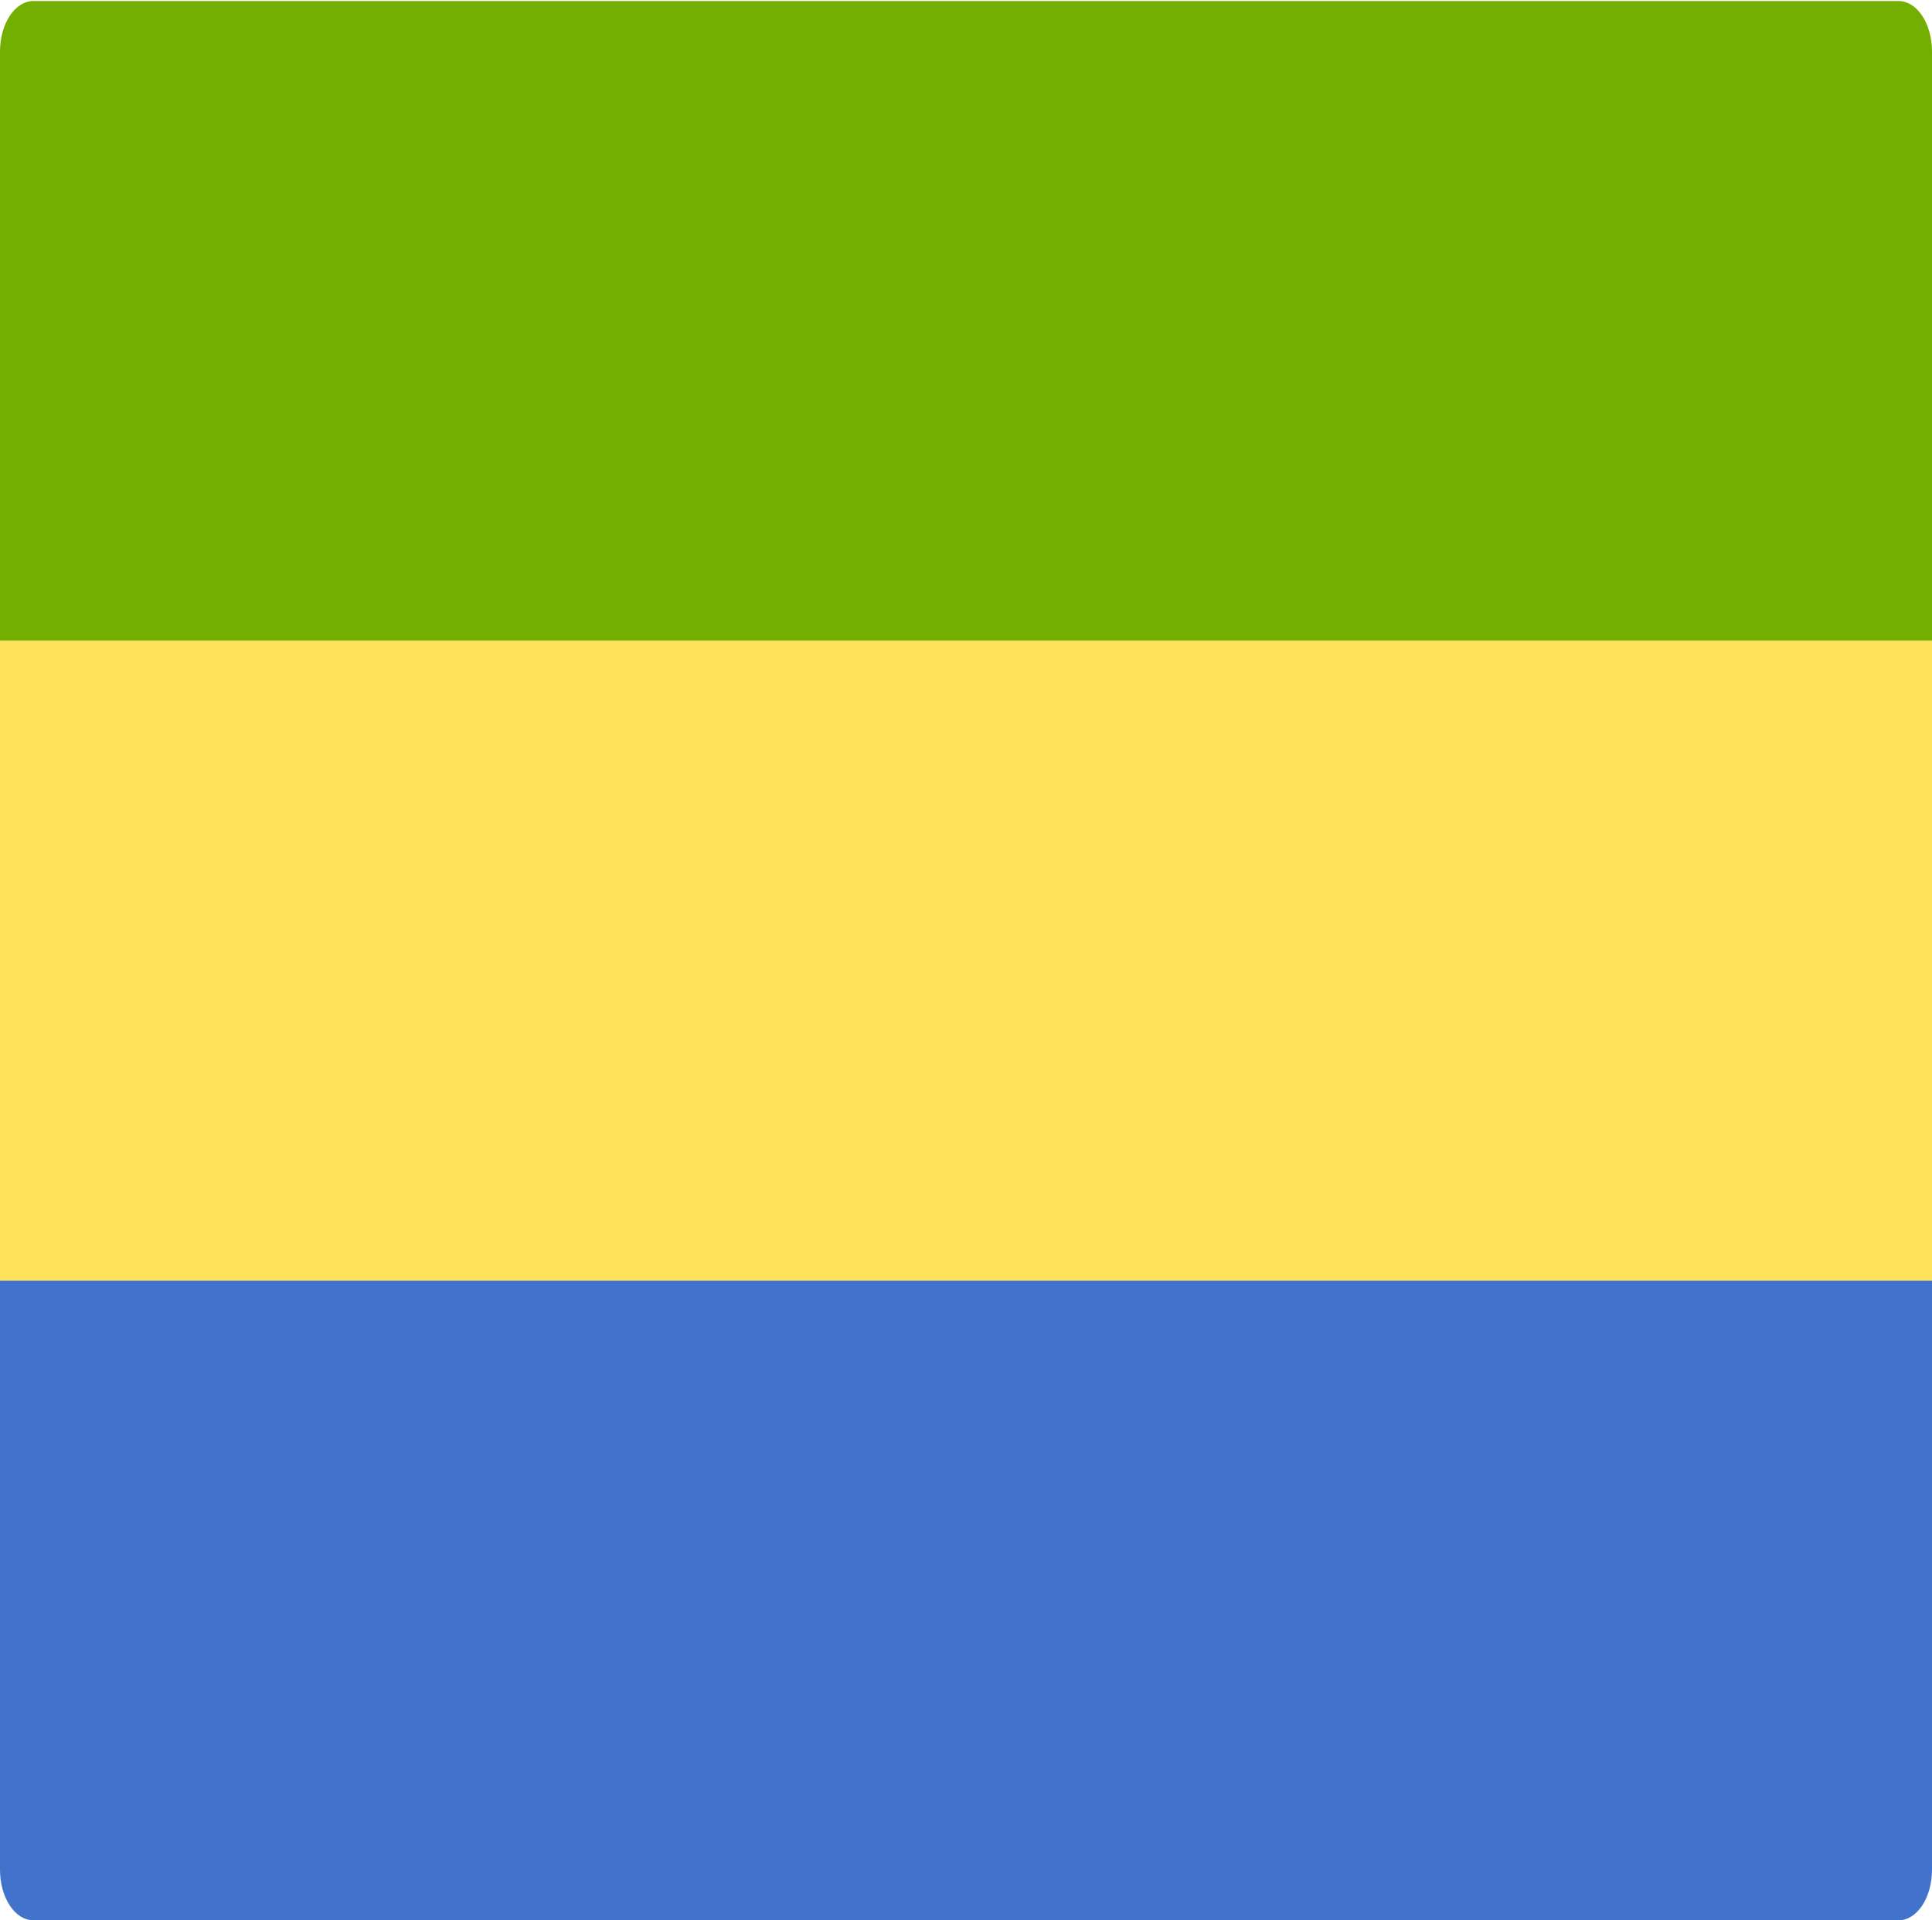 <svg width="512" height="509" viewBox="0 0 512 509" fill="none" xmlns="http://www.w3.org/2000/svg">
<g clip-path="url(#clip0_3_924)">
<path d="M0 339.425H512V495.612C512 499.162 511.07 502.568 509.414 505.078C507.759 507.589 505.513 509 503.172 509H8.828C6.487 509 4.241 507.589 2.586 505.078C0.93 502.568 0 499.162 0 495.612L0 339.425Z" fill="#4173CD"/>
<path d="M8.828 0.276H503.173C505.514 0.276 507.76 1.687 509.415 4.198C511.071 6.708 512.001 10.113 512.001 13.664V169.851H0V13.662C0 10.112 0.93 6.707 2.586 4.197C4.242 1.686 6.487 0.276 8.828 0.276Z" fill="#73AF00"/>
<path d="M0 169.844H512V339.413H0V169.844Z" fill="#FFE15A"/>
</g>
<defs>
<clipPath id="clip0_3_924">
<rect width="512" height="509" fill="white"/>
</clipPath>
</defs>
</svg>
